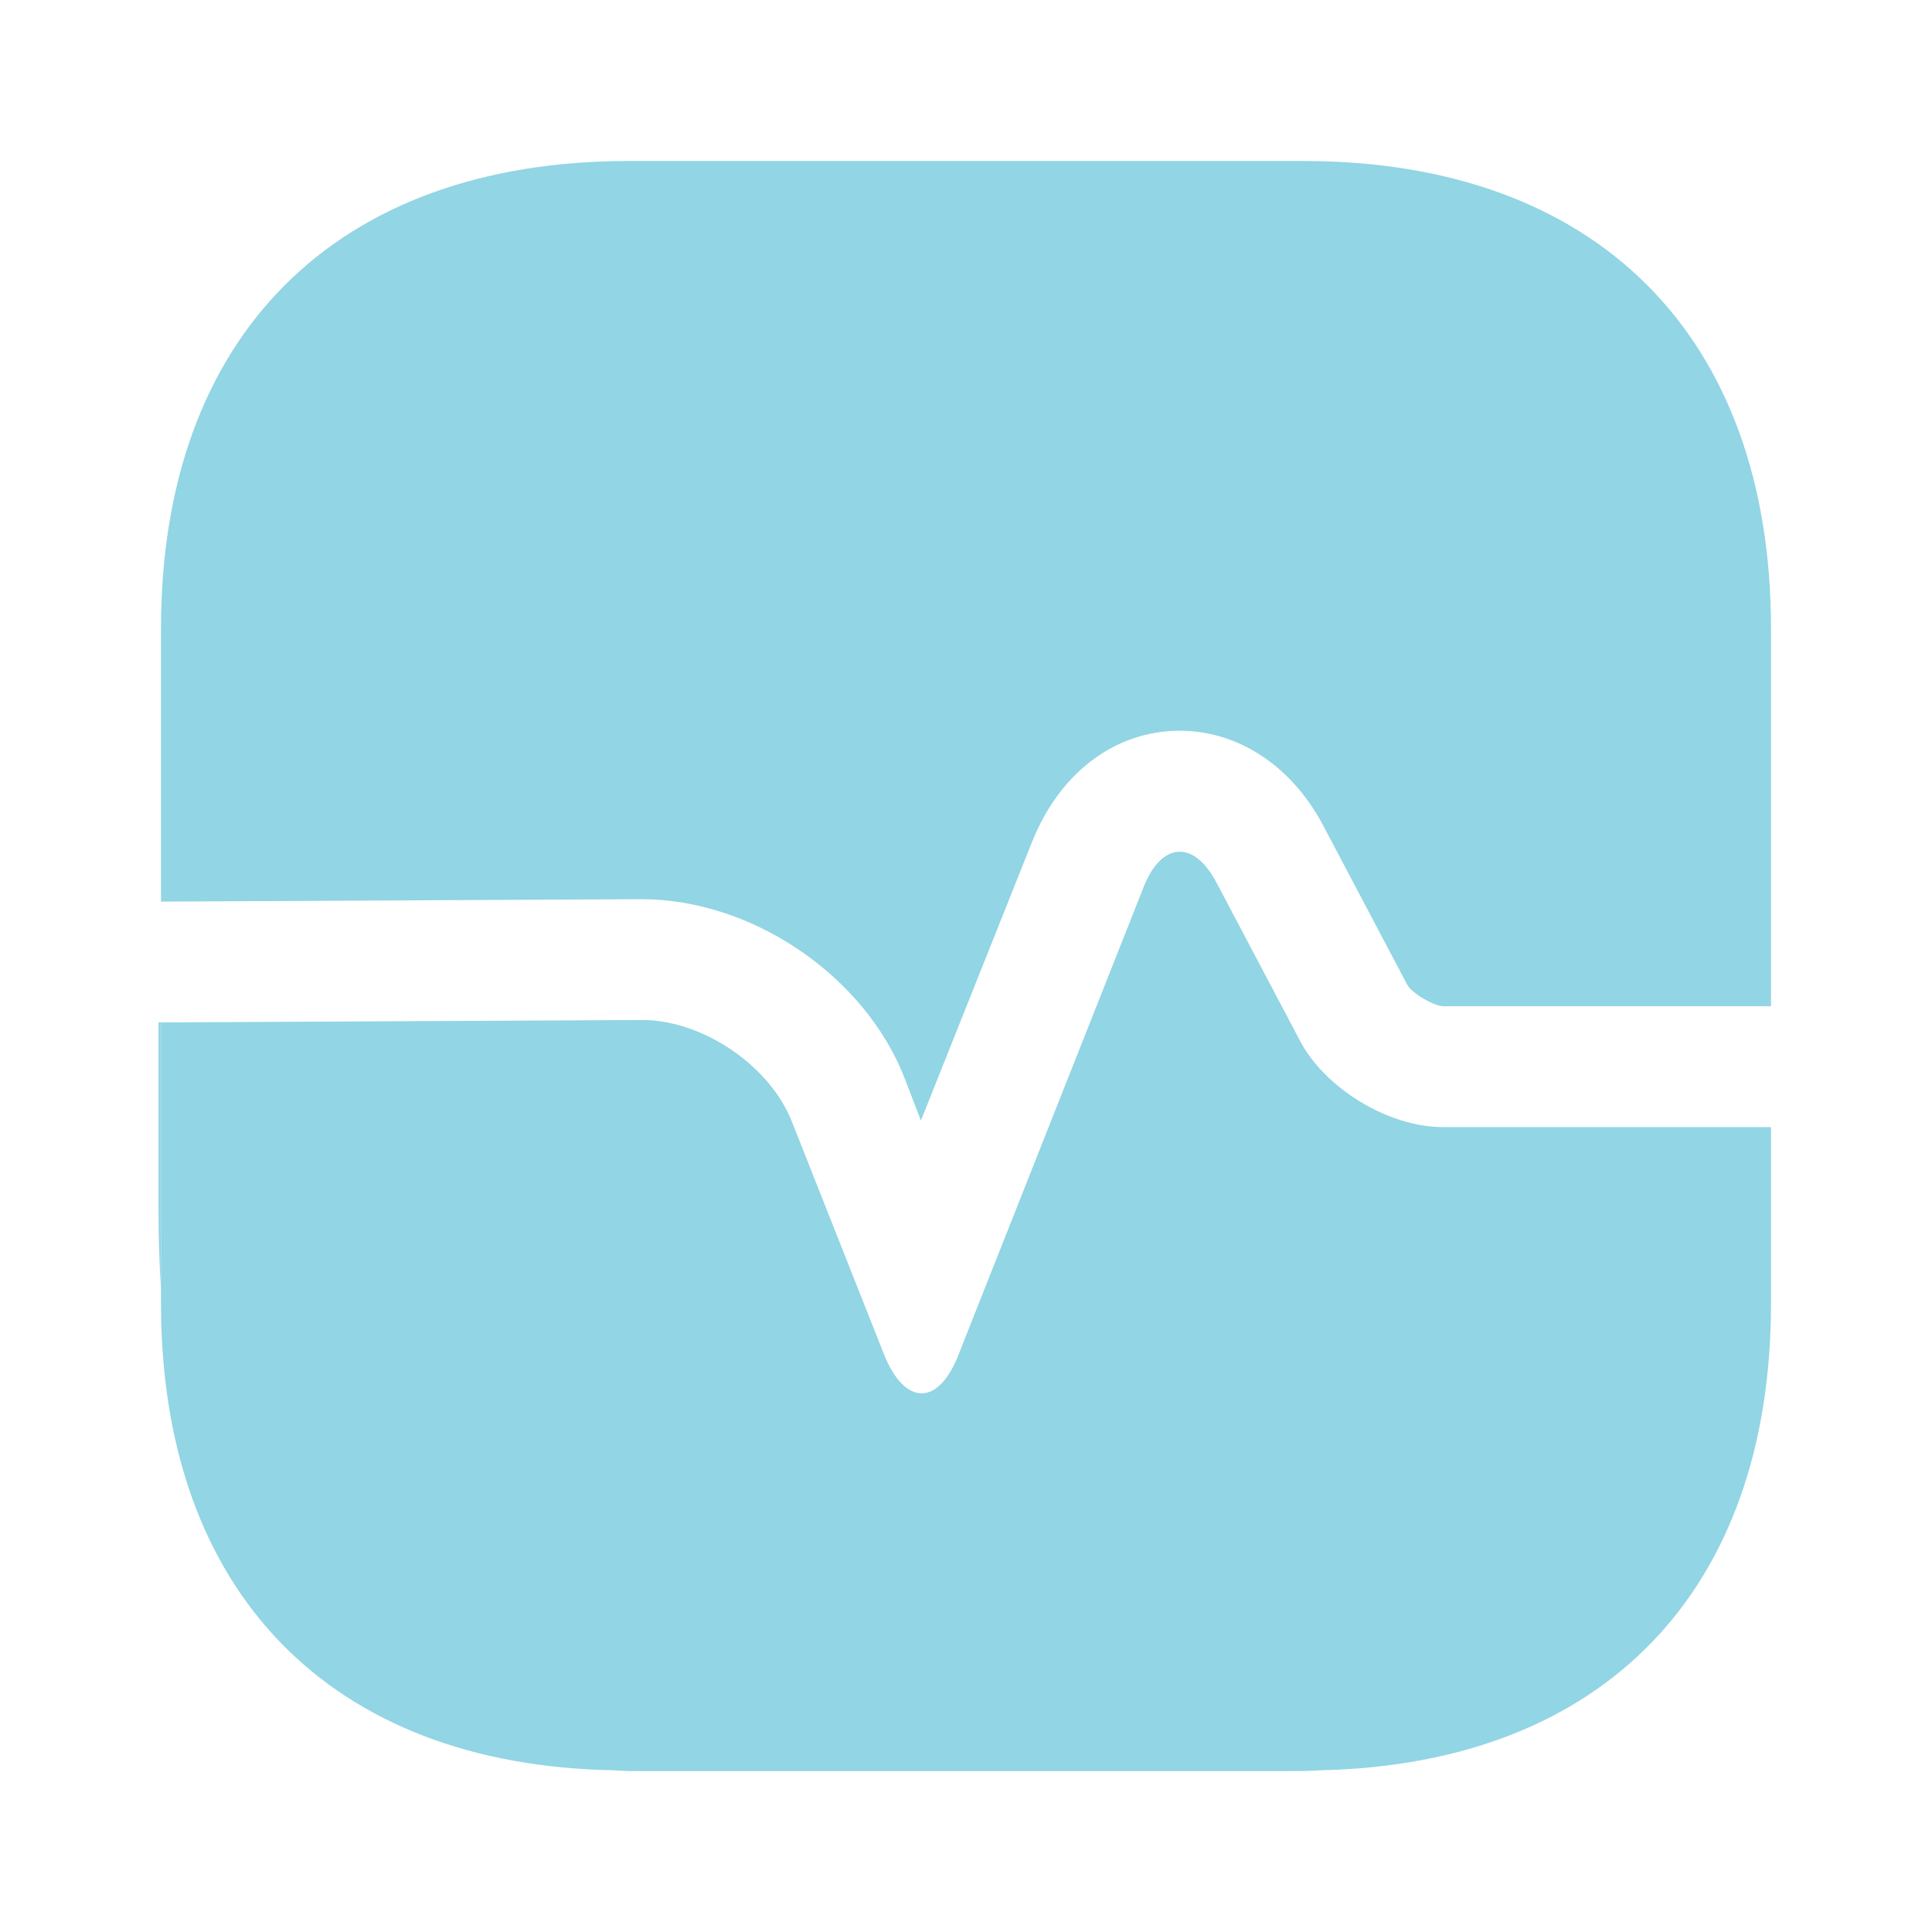 <svg width="24" height="24" viewBox="0 0 24 24" fill="none" xmlns="http://www.w3.org/2000/svg">
<path d="M22 7.81V12.5H17.92C17.8 12.49 17.54 12.34 17.48 12.23L16.44 10.26C16.03 9.48 15.32 9.04 14.56 9.08C13.8 9.12 13.15 9.63 12.82 10.46L11.44 13.92L11.24 13.4C10.75 12.13 9.35 11.17 7.97 11.17L2 11.2V7.81C2 4.17 4.17 2 7.81 2H16.19C19.83 2 22 4.17 22 7.81Z" fill="#92D5E4"/>
<path d="M22 16.191V14.001H17.92C17.25 14.001 16.46 13.521 16.15 12.931L15.11 10.961C14.83 10.431 14.43 10.461 14.21 11.011L11.91 16.821C11.66 17.471 11.24 17.471 10.98 16.821L9.84 13.941C9.57 13.241 8.73 12.671 7.98 12.671L2 12.701V16.191C2 19.771 4.1 21.931 7.63 21.991C7.74 22.001 7.86 22.001 7.97 22.001H15.97C16.12 22.001 16.27 22.001 16.41 21.991C19.92 21.911 22 19.761 22 16.191Z" fill="#92D5E4"/>
<path d="M1.999 12.699V16.009C1.979 15.689 1.969 15.349 1.969 14.999V12.699H1.999Z" fill="#92D5E4"/>
</svg>
